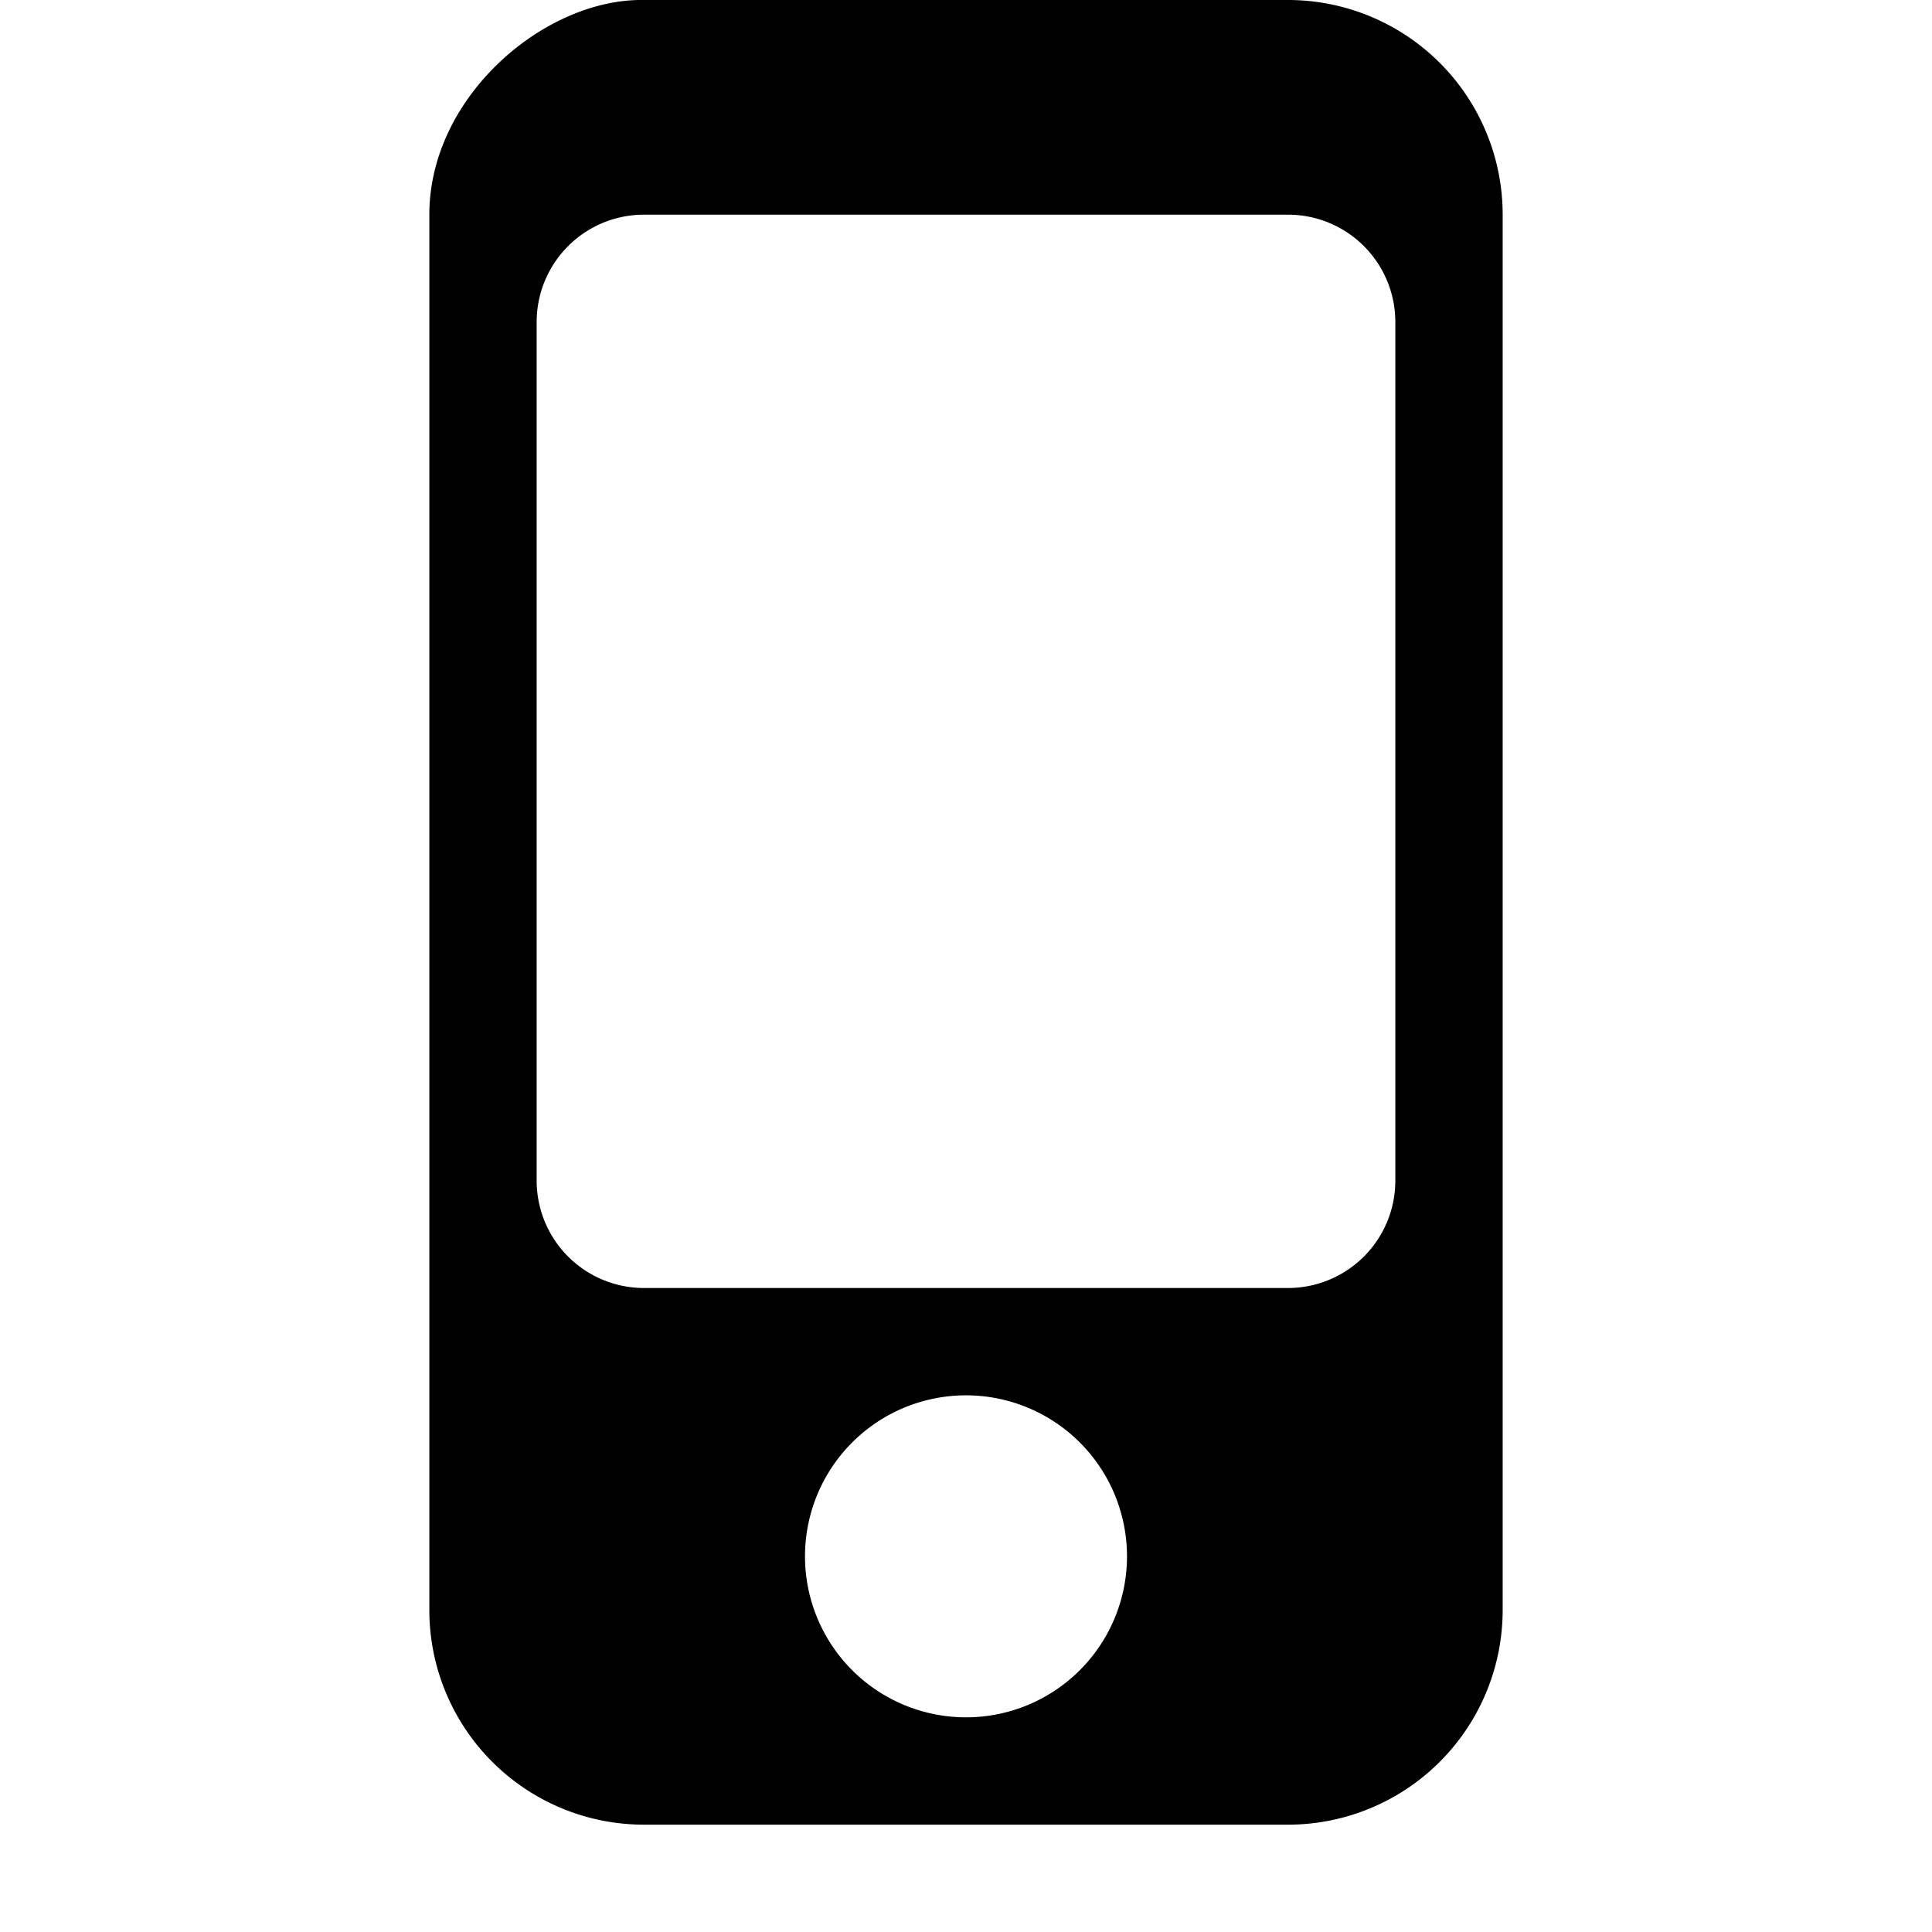 <svg id="18x18_mobile" height="100%" viewBox="0 0 18 18" width="100%">
  <path d="M12 17H6a2 2 0 0 1-2-2V2C4 .895 5.078-.016 6 0h6a2 2 0 0 1 2 2v13a2 2 0 0 1-2 2zm-3-1a1.5 1.5 0 1 0 0-3 1.5 1.5 0 0 0 0 3zm4-13a1 1 0 0 0-1-1H6a1 1 0 0 0-1 1v8a1 1 0 0 0 1 1h6a1 1 0 0 0 1-1V3z"></path>
</svg>
